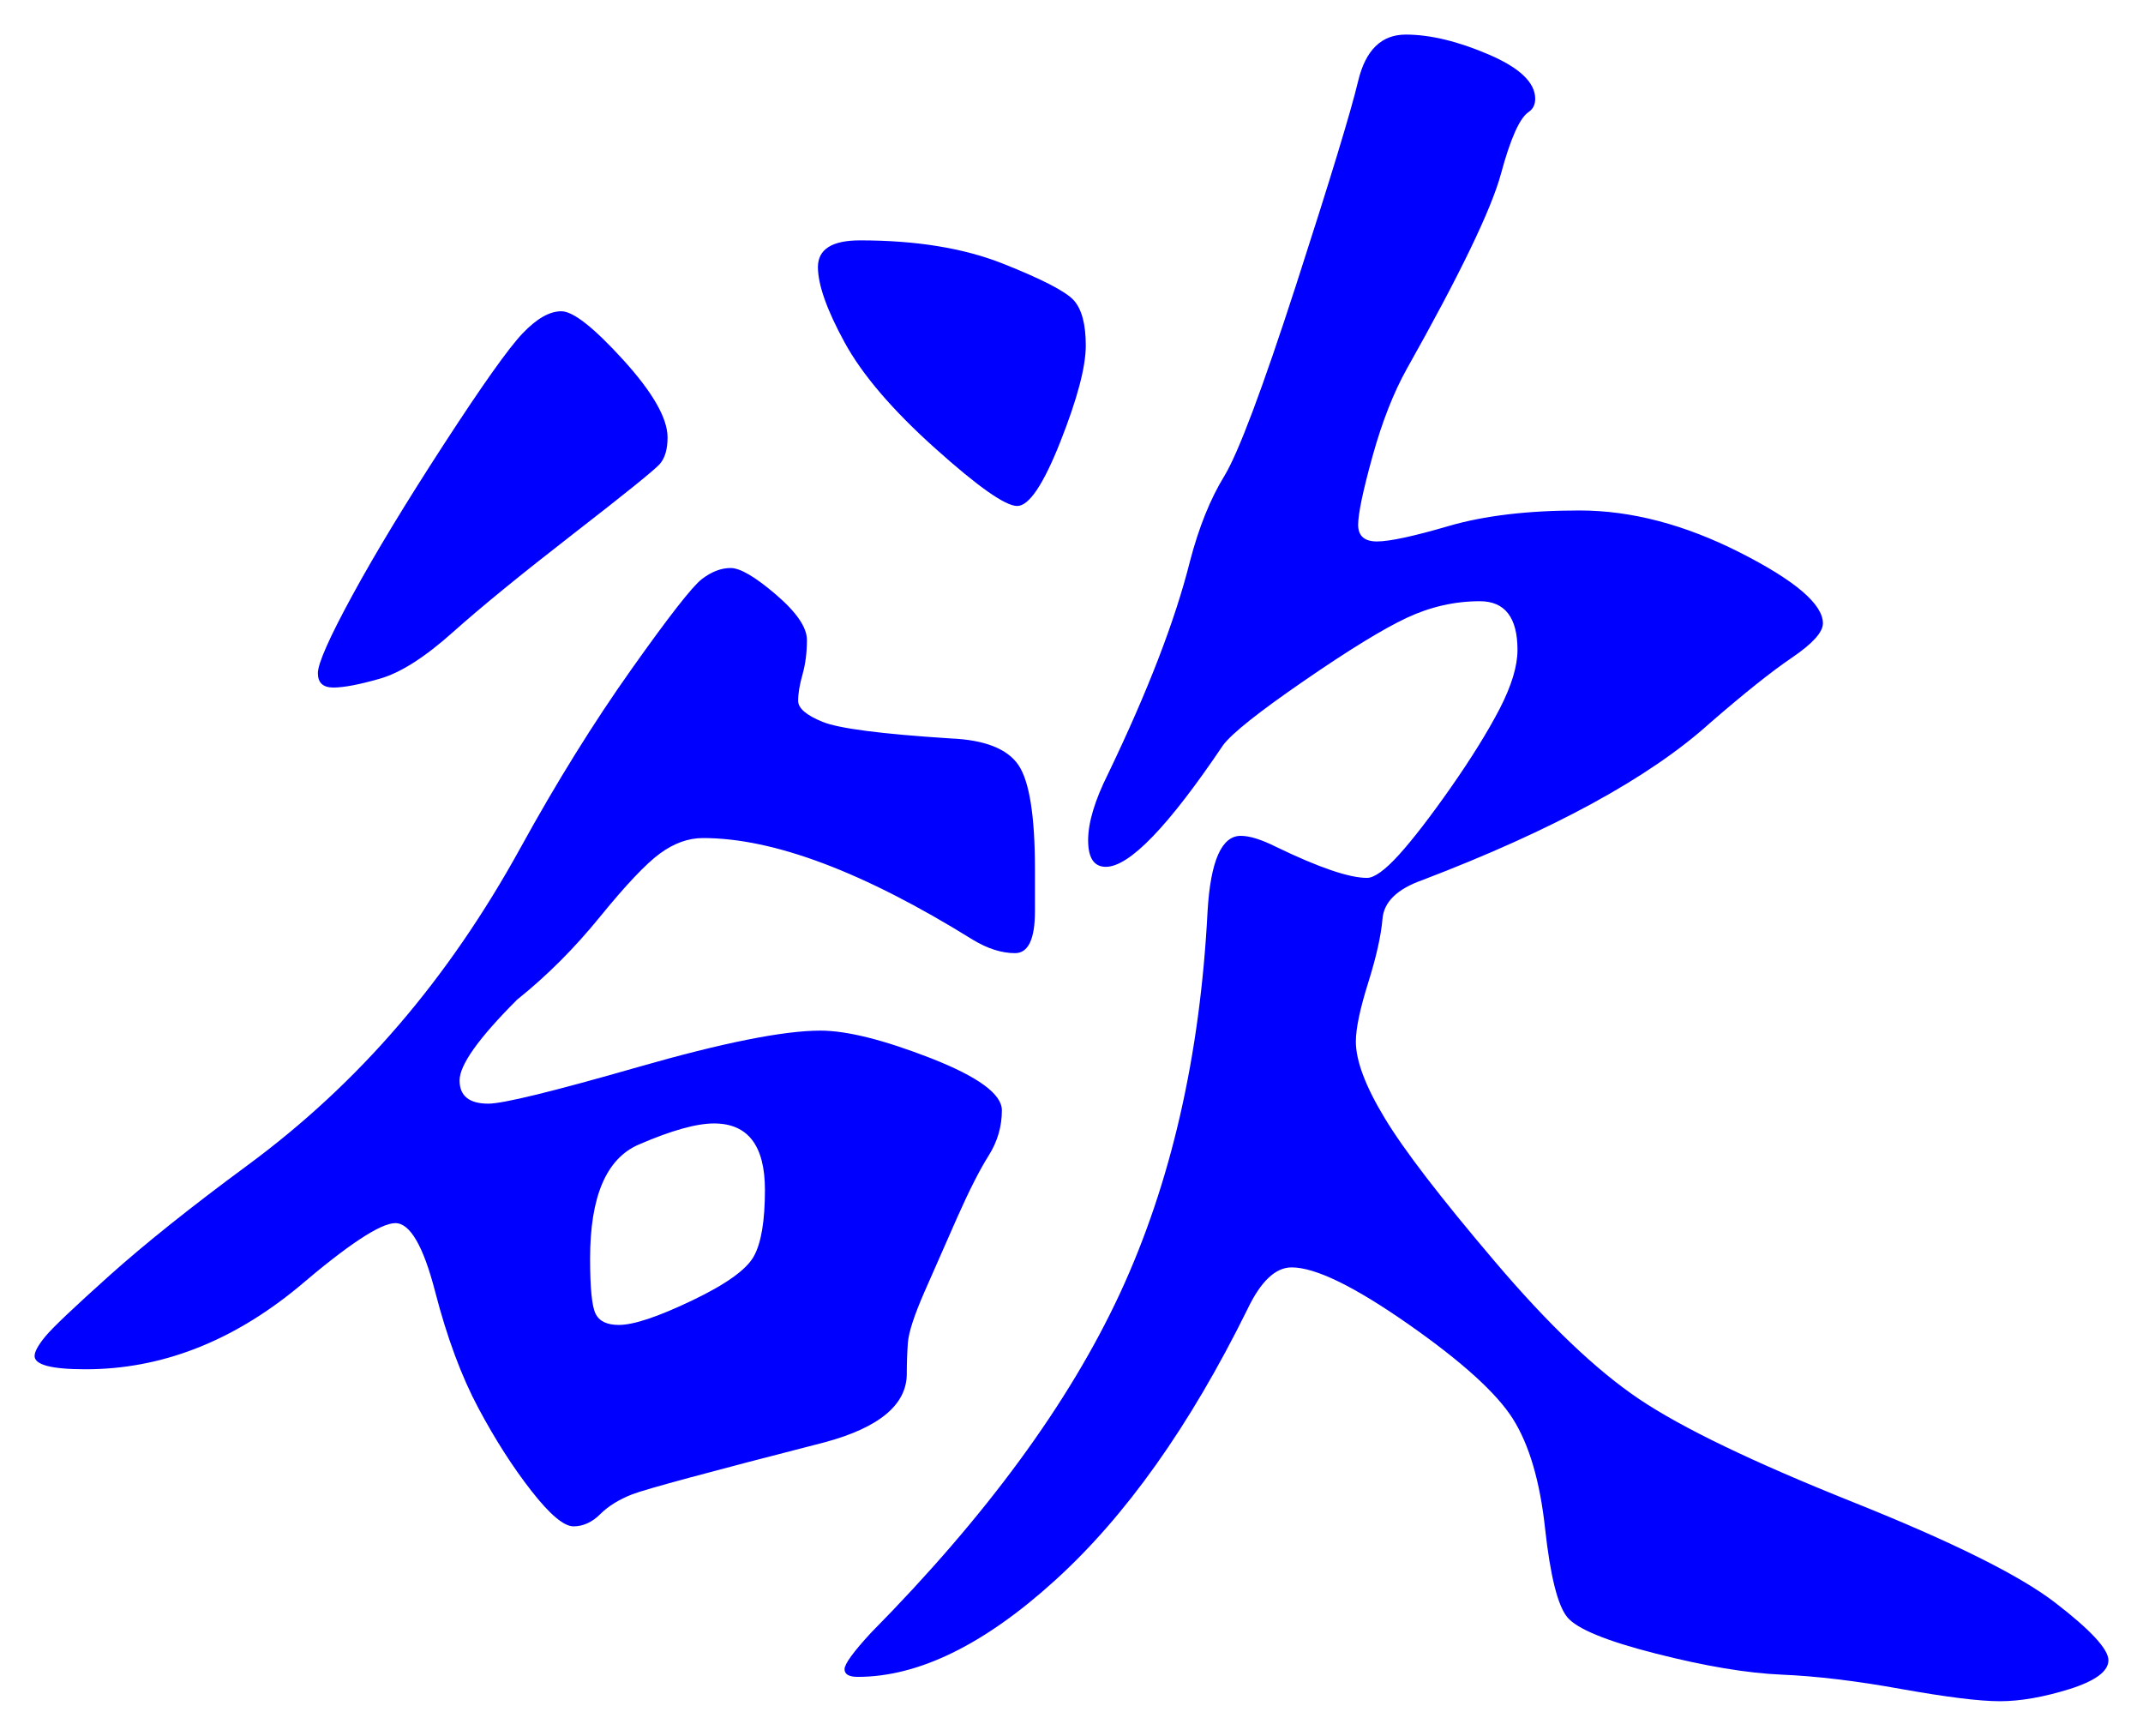<svg xmlns="http://www.w3.org/2000/svg" xmlns:xlink="http://www.w3.org/1999/xlink" version="1.1" id="图层_1" x="0px" y="0px" width="30.985" height="25.095" viewBox="-1.117 1.343 30.985 25.095" enable-background="new 0 0 30 30" xml:space="preserve">
<g>
	<path fill="#0000FF" d="M13.847,13.907v0.608c0,0.405-0.096,0.608-0.288,0.608c-0.191,0-0.395-0.064-0.607-0.192   c-1.579-0.981-2.88-1.472-3.904-1.472c-0.214,0-0.421,0.075-0.624,0.224c-0.203,0.149-0.491,0.454-0.864,0.912   c-0.373,0.459-0.773,0.859-1.2,1.2c-0.555,0.555-0.832,0.943-0.832,1.168c0,0.224,0.139,0.336,0.416,0.336   c0.213,0,0.933-0.176,2.16-0.528s2.107-0.528,2.641-0.528c0.384,0,0.917,0.134,1.6,0.4c0.683,0.268,1.024,0.518,1.024,0.752   s-0.064,0.453-0.192,0.656s-0.277,0.496-0.448,0.88l-0.479,1.088c-0.149,0.341-0.229,0.587-0.24,0.735   c-0.011,0.15-0.016,0.3-0.016,0.449c0,0.447-0.396,0.778-1.185,0.991c-1.664,0.427-2.592,0.678-2.783,0.752   c-0.192,0.075-0.348,0.171-0.465,0.288S7.313,23.41,7.175,23.41s-0.341-0.17-0.608-0.512c-0.267-0.341-0.523-0.74-0.768-1.199   s-0.453-1.02-0.624-1.681s-0.363-0.992-0.576-0.992c-0.214,0-0.683,0.31-1.408,0.929c-0.96,0.789-1.984,1.184-3.072,1.184   c-0.491,0-0.736-0.064-0.736-0.192c0-0.063,0.053-0.159,0.16-0.288c0.106-0.127,0.416-0.421,0.928-0.88   c0.512-0.458,1.173-0.986,1.984-1.584c0.811-0.597,1.541-1.274,2.192-2.032c0.65-0.756,1.237-1.61,1.76-2.56   c0.522-0.949,1.056-1.808,1.6-2.576s0.885-1.205,1.024-1.312c0.139-0.106,0.276-0.16,0.416-0.16c0.139,0,0.356,0.128,0.655,0.384   s0.448,0.475,0.448,0.656s-0.021,0.347-0.063,0.496c-0.043,0.15-0.064,0.278-0.064,0.384c0,0.107,0.117,0.208,0.353,0.304   c0.234,0.096,0.853,0.176,1.855,0.24c0.49,0.021,0.816,0.149,0.977,0.384C13.767,12.638,13.847,13.139,13.847,13.907z M8.535,7.667   c0,0.171-0.038,0.299-0.112,0.384C8.348,8.136,7.932,8.472,7.175,9.059c-0.757,0.587-1.339,1.062-1.744,1.424   c-0.406,0.363-0.758,0.587-1.056,0.672c-0.299,0.086-0.523,0.128-0.672,0.128c-0.149,0-0.224-0.069-0.224-0.208   s0.165-0.512,0.496-1.12c0.331-0.608,0.773-1.338,1.328-2.192c0.554-0.853,0.933-1.387,1.136-1.6c0.203-0.213,0.389-0.32,0.56-0.32   s0.469,0.235,0.896,0.704C8.321,7.016,8.535,7.39,8.535,7.667z M7.831,20.498c0.213,0,0.564-0.117,1.056-0.352   s0.789-0.447,0.896-0.641c0.106-0.191,0.16-0.512,0.16-0.959c0-0.641-0.246-0.961-0.736-0.961c-0.256,0-0.619,0.102-1.088,0.305   c-0.47,0.203-0.704,0.752-0.704,1.648c0,0.426,0.026,0.693,0.08,0.799C7.548,20.445,7.66,20.498,7.831,20.498z M11.319,4.818   c0.811,0,1.498,0.112,2.063,0.336c0.565,0.224,0.906,0.4,1.024,0.528c0.117,0.128,0.176,0.347,0.176,0.656   c0,0.31-0.123,0.773-0.368,1.392c-0.245,0.619-0.453,0.928-0.624,0.928s-0.565-0.277-1.184-0.832   c-0.619-0.555-1.057-1.066-1.313-1.536c-0.256-0.469-0.384-0.832-0.384-1.088C10.711,4.946,10.913,4.818,11.319,4.818z    M18.487,16.402c0,0.277,0.139,0.646,0.416,1.104c0.276,0.459,0.805,1.147,1.584,2.064c0.778,0.918,1.477,1.584,2.096,2   c0.618,0.416,1.648,0.912,3.088,1.488c1.44,0.576,2.416,1.061,2.928,1.456c0.513,0.395,0.769,0.672,0.769,0.832   c0,0.159-0.188,0.298-0.561,0.416c-0.373,0.116-0.709,0.176-1.008,0.176s-0.773-0.06-1.424-0.176   c-0.651-0.118-1.227-0.187-1.728-0.208c-0.502-0.021-1.11-0.123-1.824-0.305c-0.715-0.182-1.142-0.357-1.28-0.527   c-0.139-0.171-0.245-0.598-0.32-1.28c-0.074-0.683-0.229-1.21-0.464-1.584c-0.234-0.373-0.741-0.832-1.52-1.376   c-0.779-0.544-1.339-0.816-1.681-0.816c-0.234,0-0.447,0.203-0.64,0.608c-0.832,1.686-1.76,2.992-2.784,3.92   c-1.023,0.929-1.974,1.392-2.848,1.392c-0.128,0-0.192-0.037-0.192-0.111c0-0.075,0.128-0.251,0.384-0.528   c1.664-1.685,2.864-3.322,3.601-4.911c0.736-1.59,1.157-3.43,1.264-5.521c0.043-0.725,0.203-1.088,0.48-1.088   c0.128,0,0.298,0.053,0.512,0.16c0.618,0.299,1.056,0.448,1.313,0.448c0.106,0,0.261-0.112,0.464-0.336   c0.202-0.224,0.453-0.549,0.752-0.976c0.298-0.427,0.532-0.805,0.704-1.136c0.17-0.331,0.256-0.613,0.256-0.848   c0-0.469-0.182-0.704-0.544-0.704c-0.363,0-0.715,0.08-1.057,0.24c-0.341,0.16-0.837,0.464-1.487,0.912   c-0.651,0.448-1.04,0.757-1.168,0.928c-0.79,1.173-1.355,1.76-1.696,1.76c-0.171,0-0.256-0.128-0.256-0.384   c0-0.256,0.096-0.576,0.288-0.96c0.575-1.195,0.97-2.219,1.184-3.072c0.128-0.49,0.293-0.901,0.496-1.232   c0.202-0.331,0.549-1.253,1.04-2.768c0.49-1.515,0.789-2.496,0.896-2.944c0.107-0.448,0.337-0.672,0.688-0.672   s0.752,0.096,1.2,0.288c0.448,0.192,0.672,0.406,0.672,0.64c0,0.085-0.032,0.149-0.096,0.192c-0.128,0.085-0.262,0.384-0.4,0.896   c-0.139,0.512-0.592,1.451-1.36,2.816c-0.191,0.342-0.357,0.763-0.496,1.264c-0.139,0.501-0.208,0.832-0.208,0.992   c0,0.16,0.091,0.24,0.272,0.24c0.181,0,0.528-0.074,1.04-0.224c0.512-0.149,1.141-0.224,1.888-0.224s1.521,0.203,2.32,0.608   s1.2,0.747,1.2,1.024c0,0.128-0.149,0.293-0.448,0.496c-0.299,0.203-0.693,0.518-1.184,0.944c-0.875,0.79-2.262,1.547-4.16,2.272   c-0.363,0.128-0.556,0.315-0.576,0.56c-0.021,0.246-0.091,0.555-0.208,0.928S18.487,16.211,18.487,16.402z" stroke-width="1"/>
</g>
</svg>